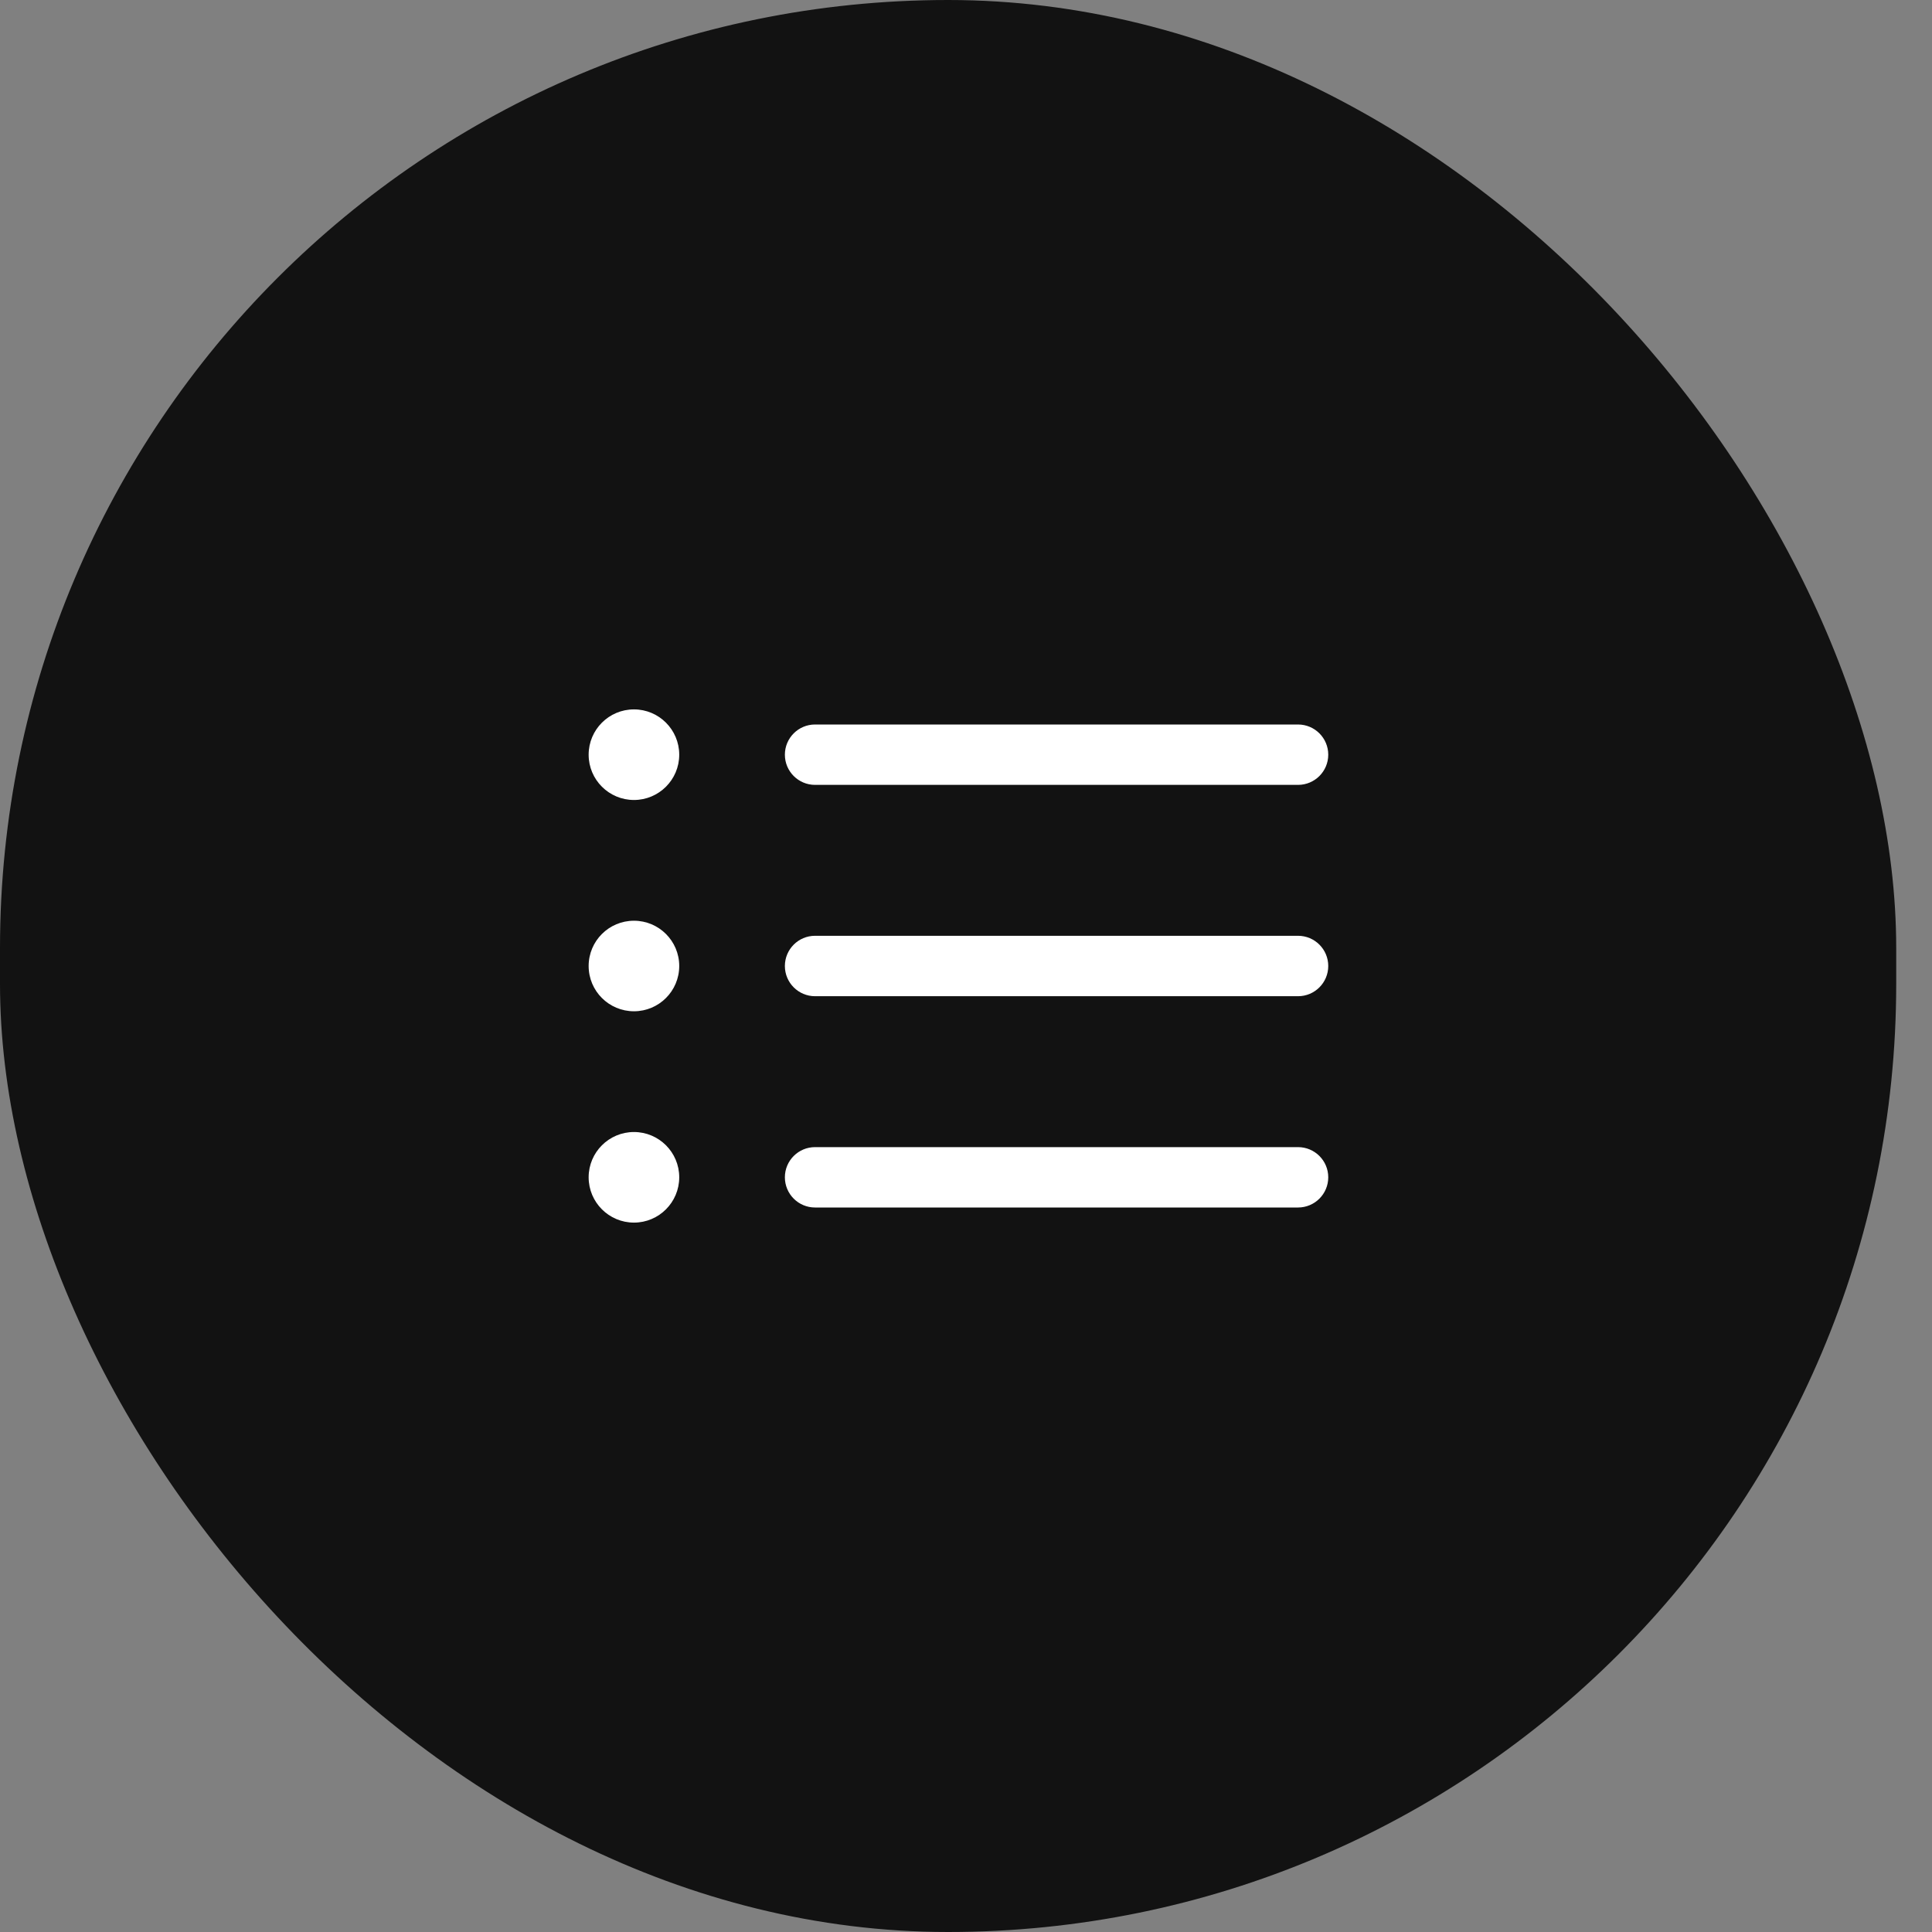 <svg width="44" height="44" viewBox="0 0 44 44" fill="none" xmlns="http://www.w3.org/2000/svg">
<rect x="0" y="0" width="44" height="44" fill="#808080" stroke="none"/>
<rect width="43.185" height="44" rx="21.593" fill="#121212"/>
<path fill-rule="evenodd" clip-rule="evenodd" d="M13.406 17.188C13.406 16.618 13.868 16.156 14.438 16.156C15.007 16.156 15.469 16.618 15.469 17.188C15.469 17.757 15.007 18.219 14.438 18.219C13.868 18.219 13.406 17.757 13.406 17.188ZM17.875 17.188C17.875 16.808 18.183 16.5 18.562 16.5H29.562C29.942 16.5 30.25 16.808 30.25 17.188C30.25 17.567 29.942 17.875 29.562 17.875H18.562C18.183 17.875 17.875 17.567 17.875 17.188ZM13.406 22C13.406 21.43 13.868 20.969 14.438 20.969C15.007 20.969 15.469 21.43 15.469 22C15.469 22.57 15.007 23.031 14.438 23.031C13.868 23.031 13.406 22.57 13.406 22ZM17.875 22C17.875 21.62 18.183 21.312 18.562 21.312H29.562C29.942 21.312 30.25 21.62 30.25 22C30.25 22.38 29.942 22.688 29.562 22.688H18.562C18.183 22.688 17.875 22.38 17.875 22ZM13.406 26.812C13.406 26.243 13.868 25.781 14.438 25.781C15.007 25.781 15.469 26.243 15.469 26.812C15.469 27.382 15.007 27.844 14.438 27.844C13.868 27.844 13.406 27.382 13.406 26.812ZM17.875 26.812C17.875 26.433 18.183 26.125 18.562 26.125H29.562C29.942 26.125 30.25 26.433 30.25 26.812C30.25 27.192 29.942 27.5 29.562 27.5H18.562C18.183 27.5 17.875 27.192 17.875 26.812Z" fill="white"/>
</svg>
